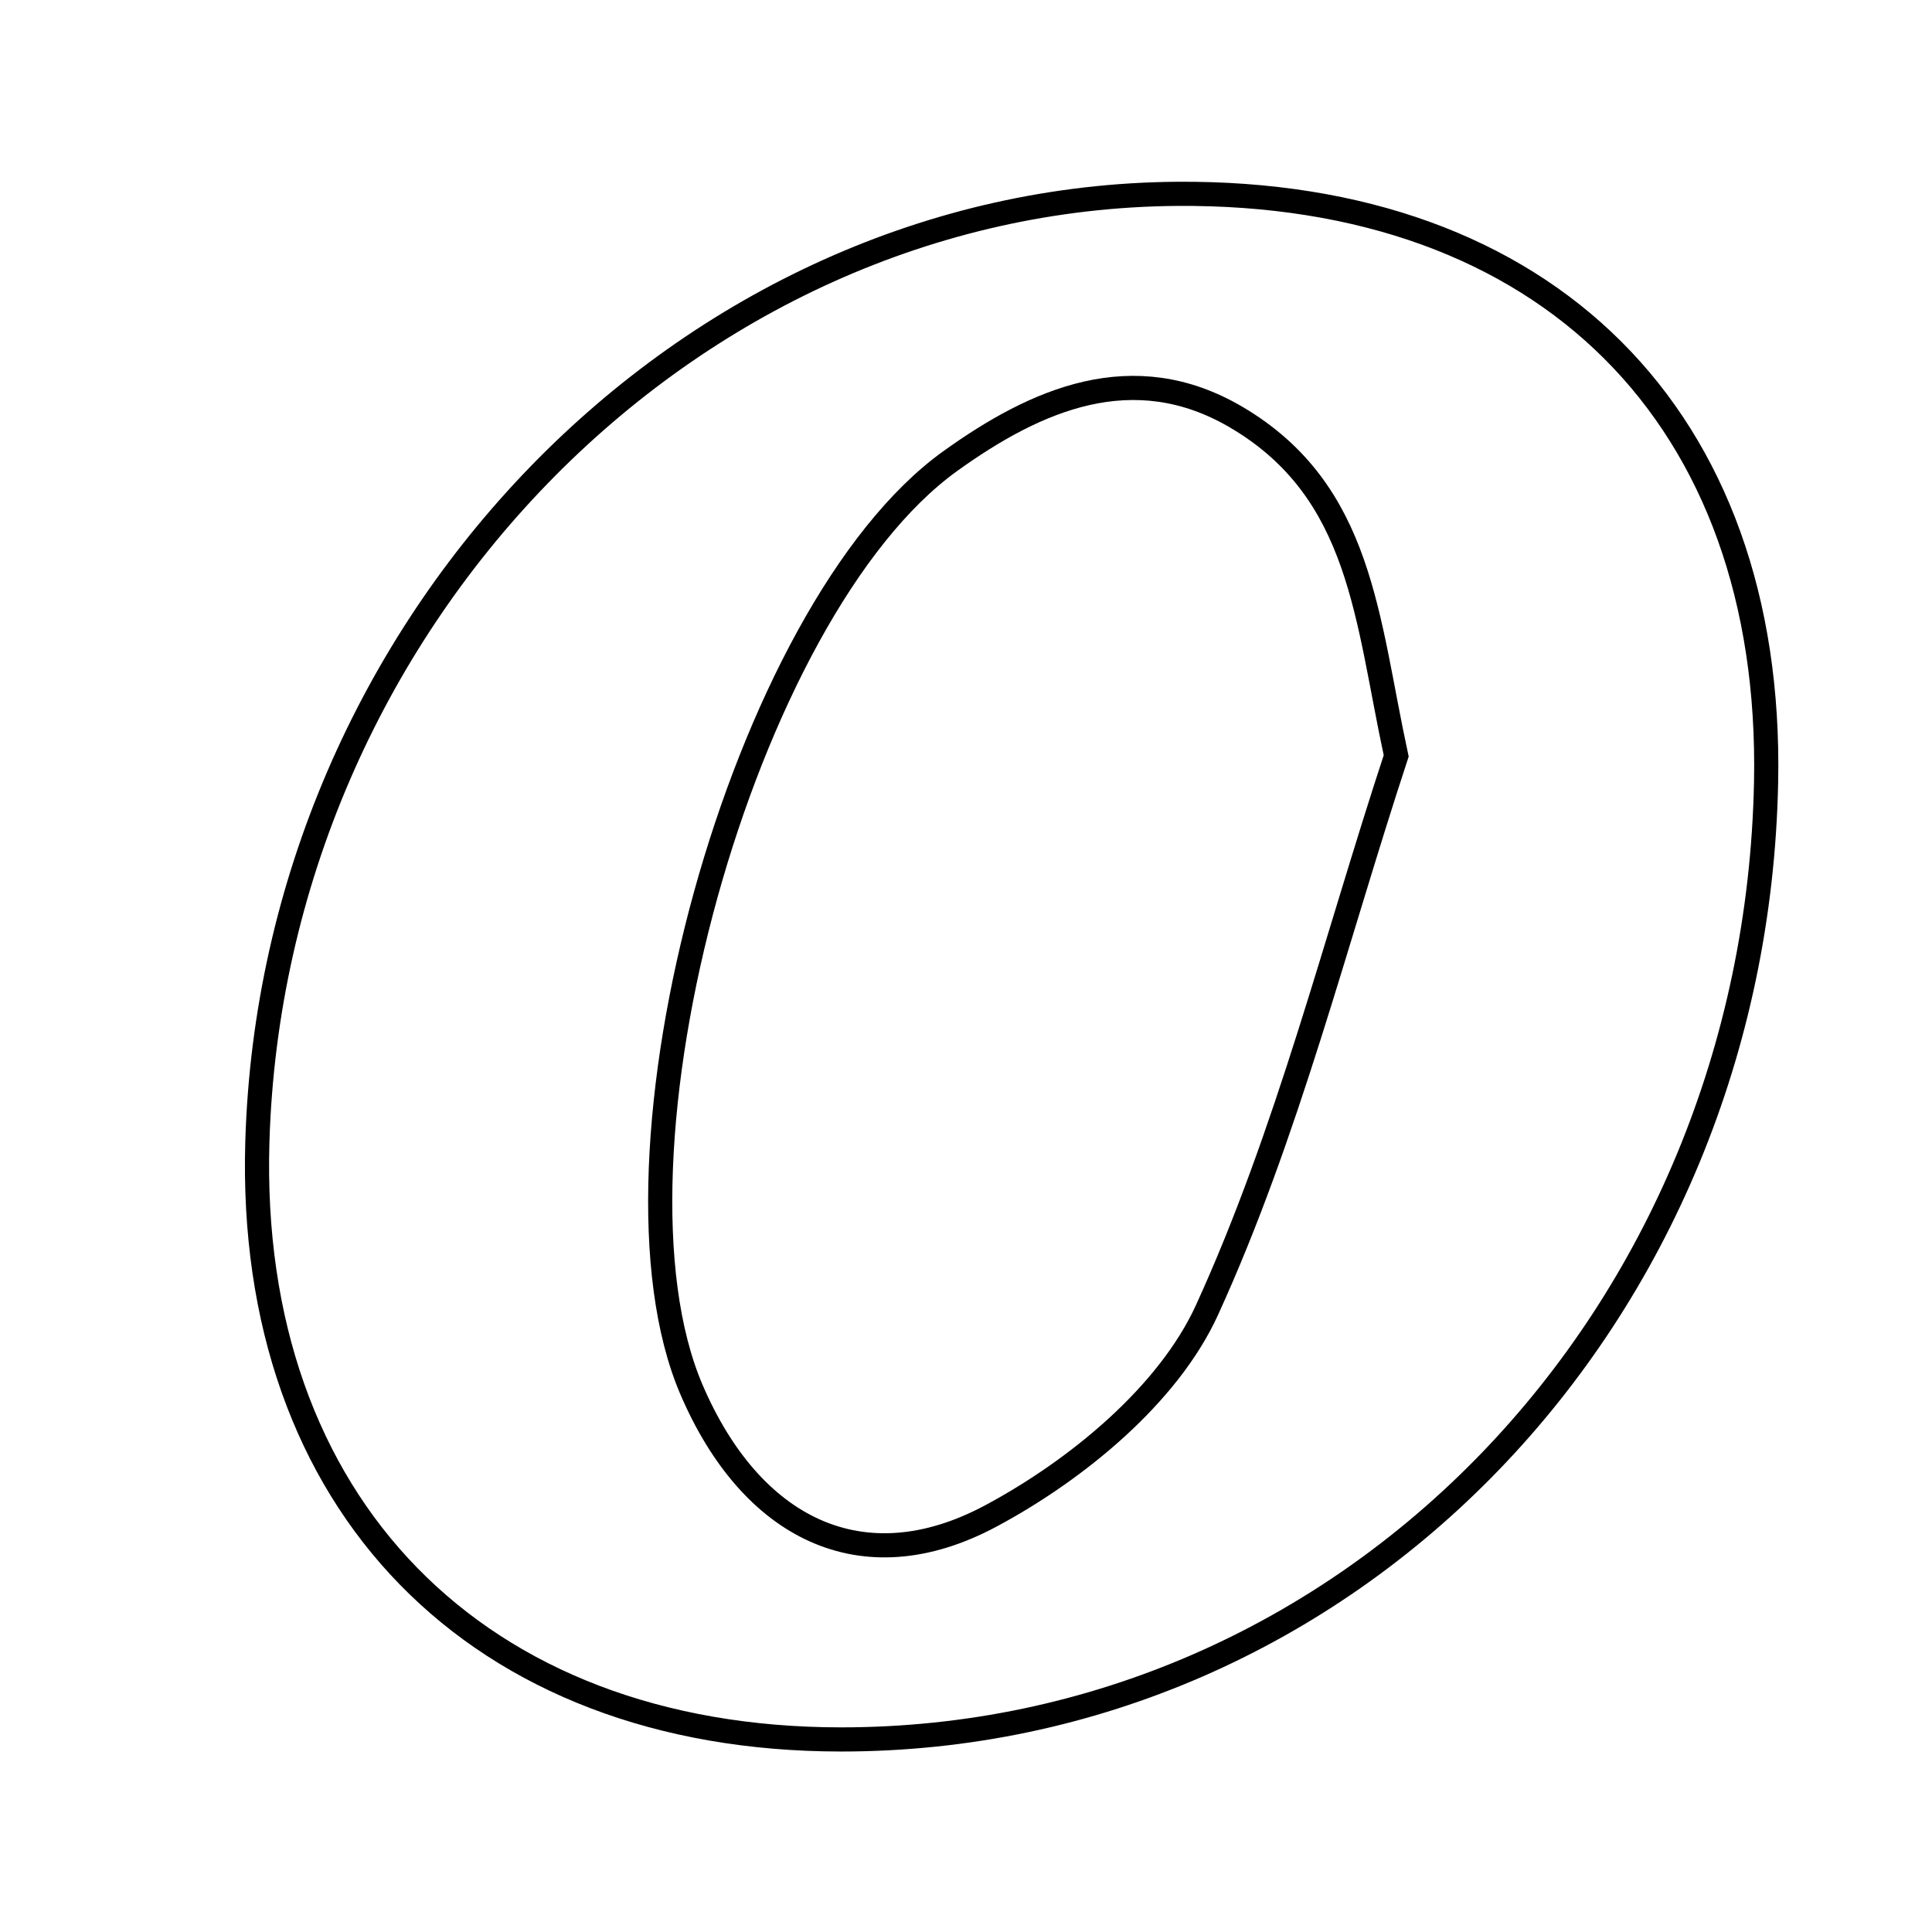 <svg xmlns="http://www.w3.org/2000/svg" viewBox="0.0 0.0 24.0 24.0" height="200px" width="200px"><path fill="none" stroke="black" stroke-width=".3" stroke-opacity="1.0"  filling="0" d="M14.617 2.408 C19.21 2.372 22.029 5.185 21.939 9.715 C21.806 16.378 16.751 21.609 10.447 21.608 C5.923 21.607 3.064 18.678 3.197 14.184 C3.388 7.754 8.526 2.456 14.617 2.408"></path>
<path fill="none" stroke="black" stroke-width=".3" stroke-opacity="1.0"  filling="0" d="M15.36 5.184 C16.922 6.105 16.975 7.686 17.344 9.39 C16.585 11.696 15.996 14.08 14.993 16.275 C14.511 17.329 13.374 18.261 12.31 18.831 C10.703 19.692 9.326 18.977 8.591 17.265 C7.357 14.393 9.223 7.579 11.807 5.726 C12.866 4.966 14.075 4.427 15.36 5.184"></path></svg>